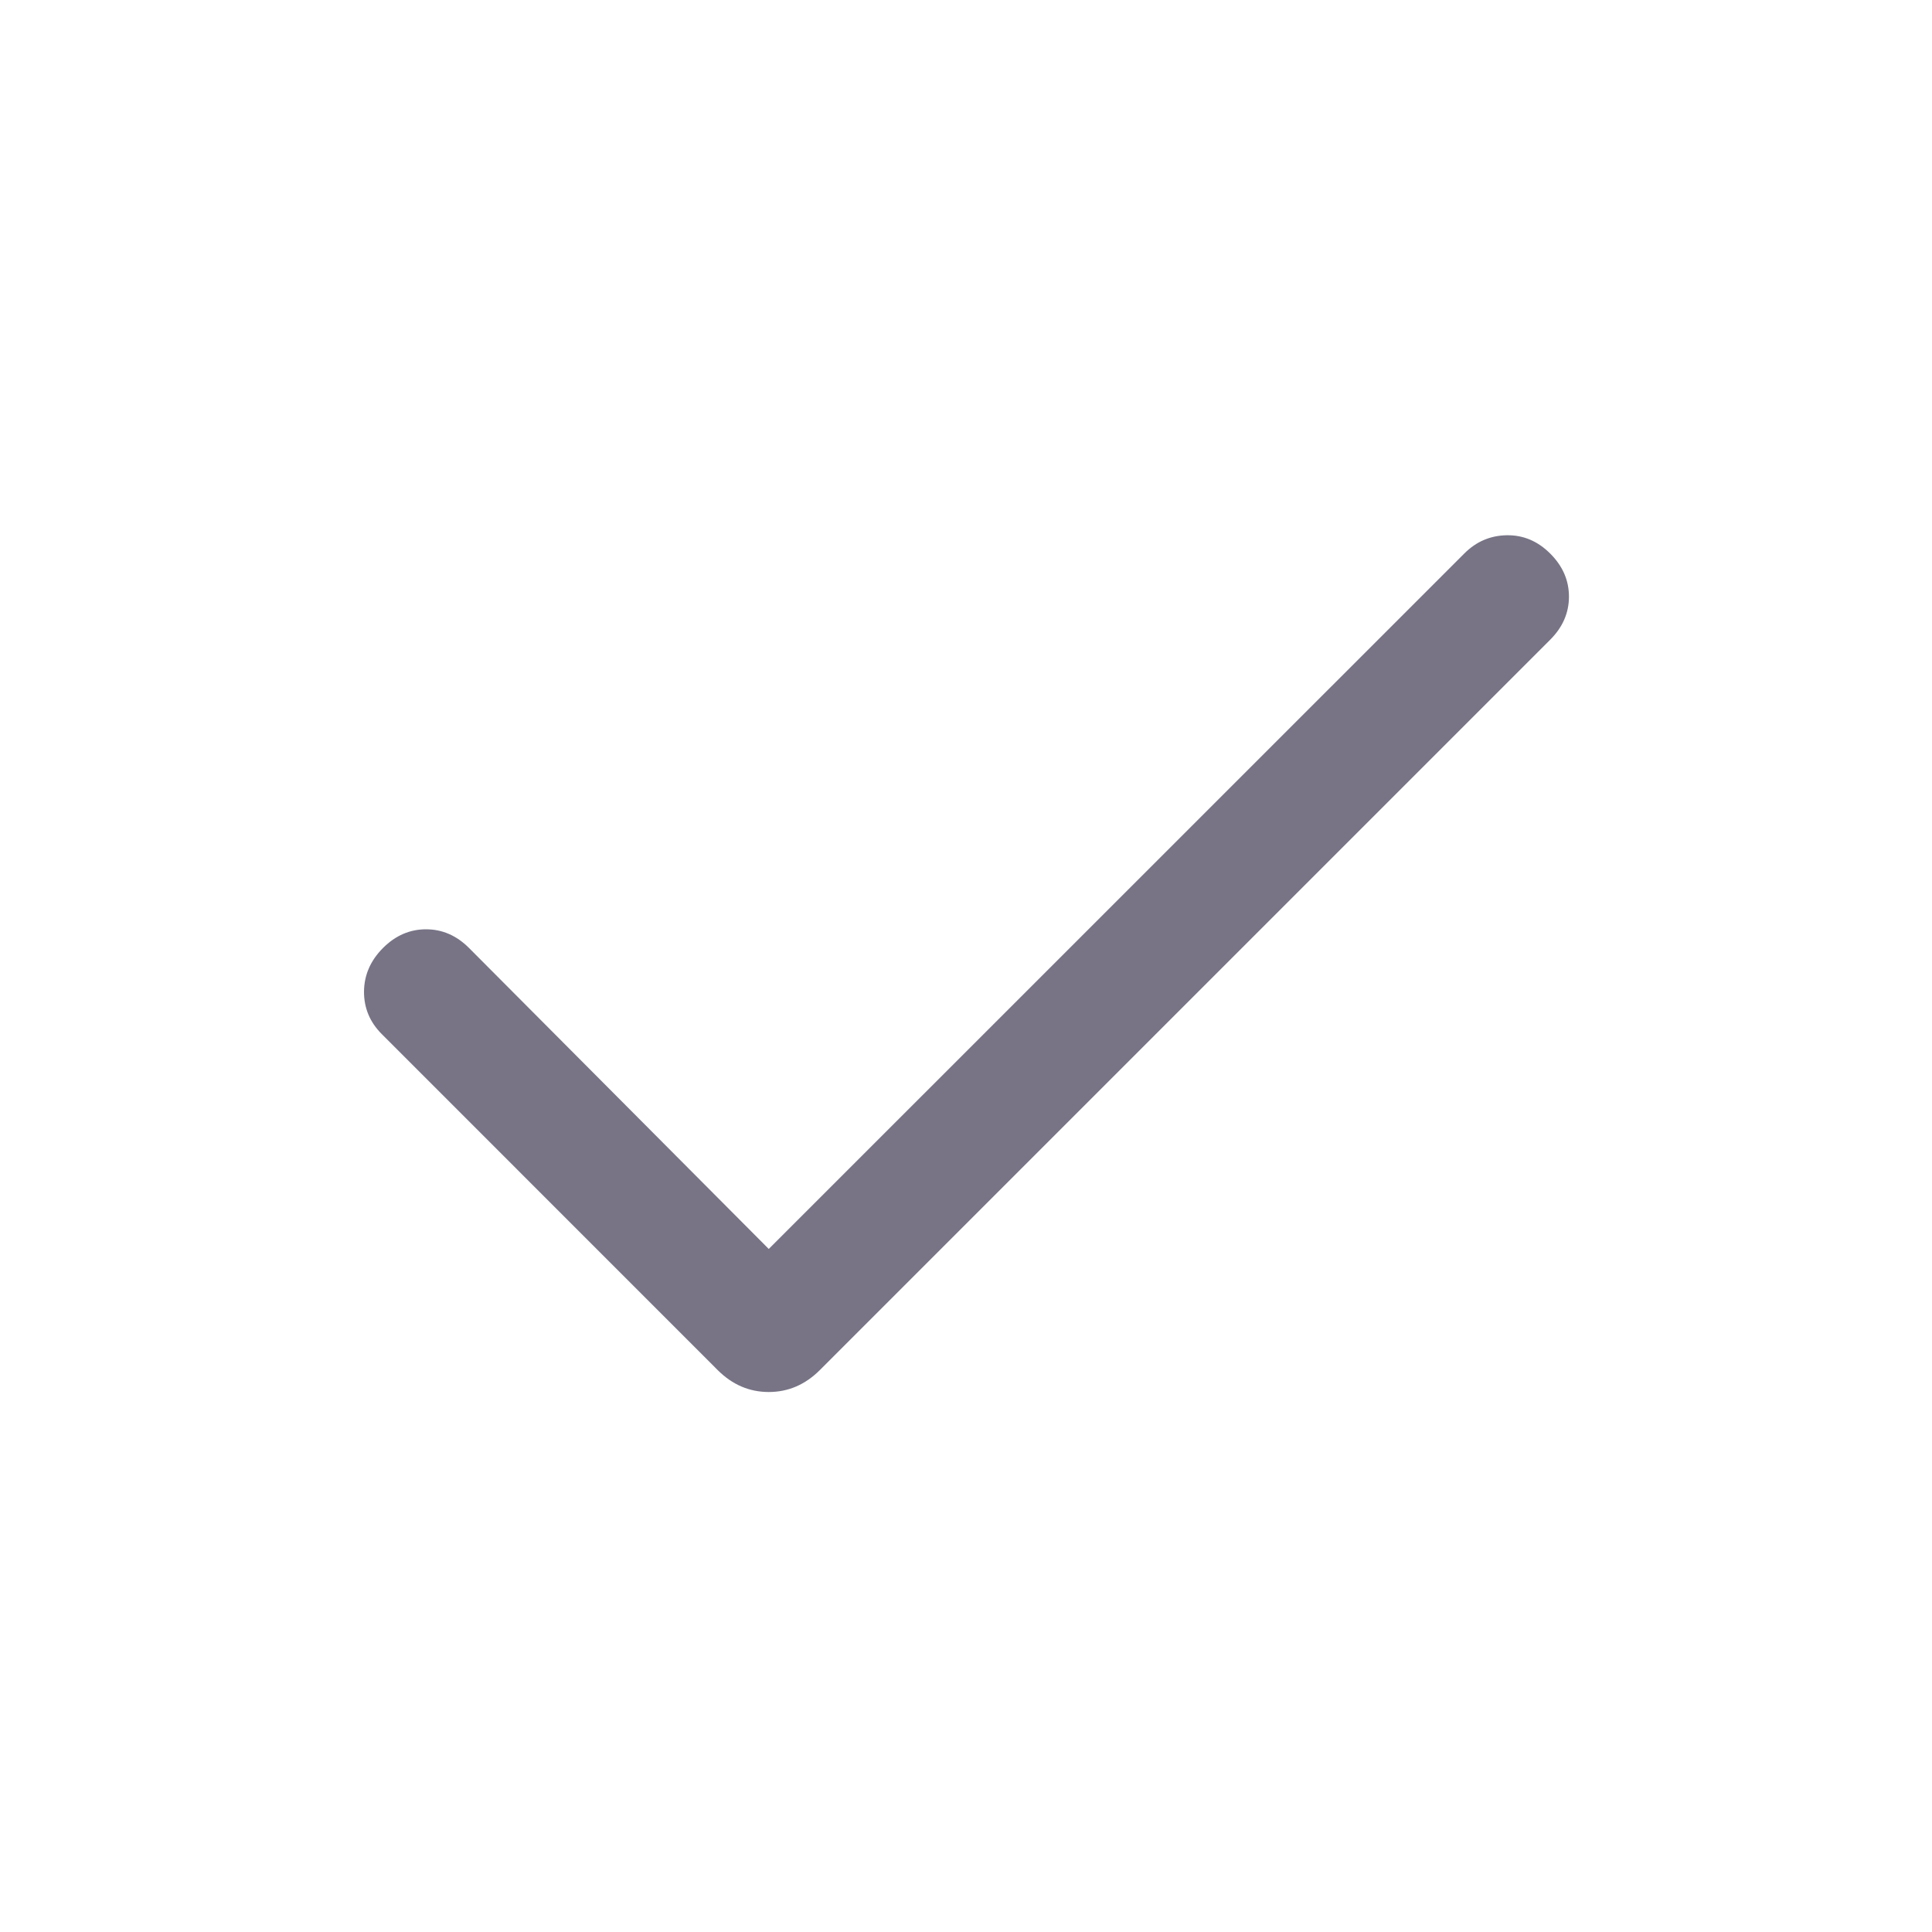 <svg width="18" height="18" viewBox="0 0 22 22" fill="none" xmlns="http://www.w3.org/2000/svg">
<g id="check_FILL0_wght300_GRAD0_opsz24 1">
<path id="Vector" d="M8.754 14.222L16.673 6.304C16.809 6.167 16.971 6.098 17.158 6.095C17.346 6.092 17.511 6.162 17.653 6.304C17.795 6.446 17.866 6.609 17.866 6.794C17.866 6.978 17.795 7.142 17.653 7.284L9.334 15.603C9.168 15.768 8.975 15.851 8.754 15.851C8.533 15.851 8.34 15.768 8.174 15.603L4.347 11.775C4.211 11.639 4.144 11.477 4.145 11.29C4.147 11.102 4.219 10.938 4.361 10.795C4.503 10.653 4.667 10.582 4.851 10.582C5.036 10.582 5.199 10.653 5.341 10.795L8.754 14.222Z" fill="#787486"/>
</g>
</svg>
